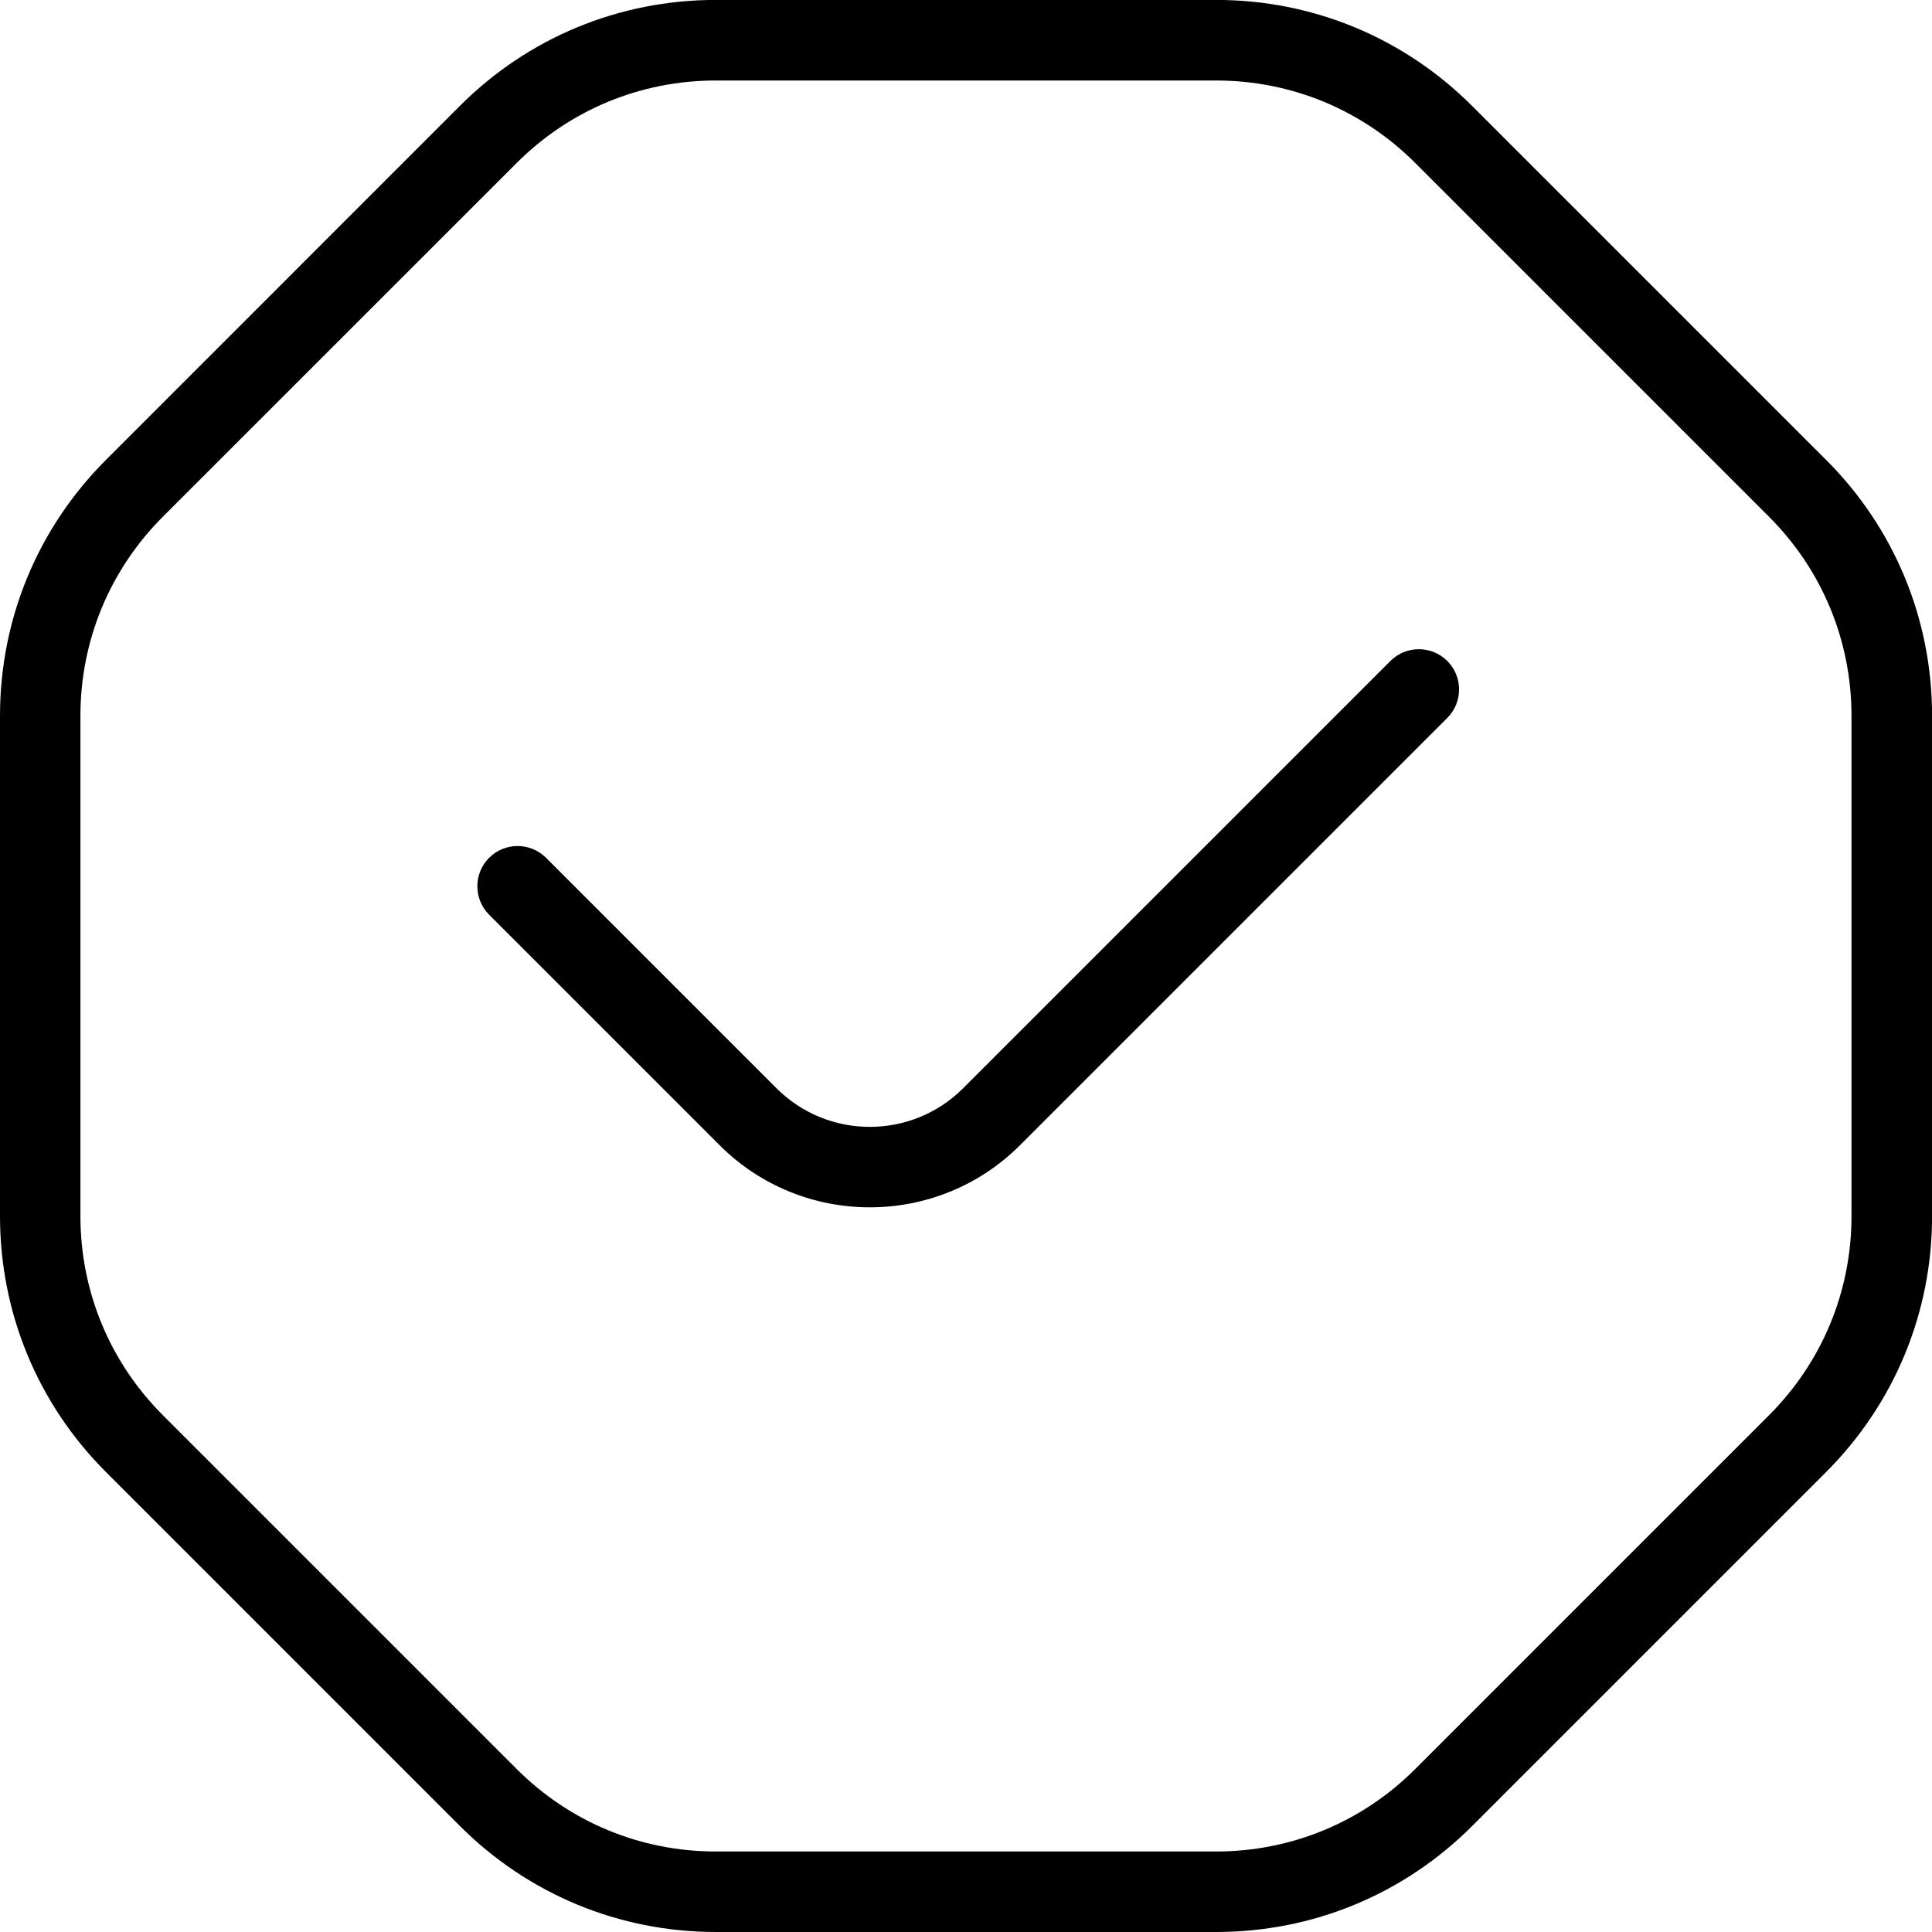 <?xml version="1.0" encoding="UTF-8"?>
<svg xmlns="http://www.w3.org/2000/svg" id="Layer_1" data-name="Layer 1" viewBox="0 0 24 24">
  <path d="m22.682,5.711l-4.394-4.394c-.85-.85-1.98-1.318-3.182-1.318h-6.213c-1.202,0-2.333.468-3.182,1.318L1.318,5.711c-.85.85-1.318,1.98-1.318,3.182v6.213c0,1.202.468,2.333,1.318,3.182l4.394,4.394c.85.85,1.98,1.318,3.182,1.318h6.213c1.202,0,2.333-.468,3.182-1.318l4.394-4.394c.85-.85,1.318-1.98,1.318-3.182v-6.213c0-1.202-.468-2.333-1.318-3.182Zm.318,9.395c0,.935-.364,1.814-1.025,2.475l-4.394,4.394c-.661.661-1.54,1.025-2.475,1.025h-6.213c-.935,0-1.814-.364-2.475-1.025l-4.394-4.394c-.661-.661-1.025-1.54-1.025-2.475v-6.213c0-.935.364-1.814,1.025-2.475L6.418,2.025c.661-.661,1.54-1.025,2.475-1.025h6.213c.935,0,1.814.364,2.475,1.025l4.394,4.394c.661.661,1.025,1.54,1.025,2.475v6.213Zm-5.021-6.895c.195.195.195.512,0,.707l-5.309,5.309c-.514.514-1.19.771-1.865.771s-1.351-.257-1.865-.771l-2.864-2.864c-.195-.195-.195-.512,0-.707s.512-.195.707,0l2.864,2.864c.639.638,1.677.638,2.316,0l5.309-5.309c.195-.195.512-.195.707,0Z"/>
</svg>
